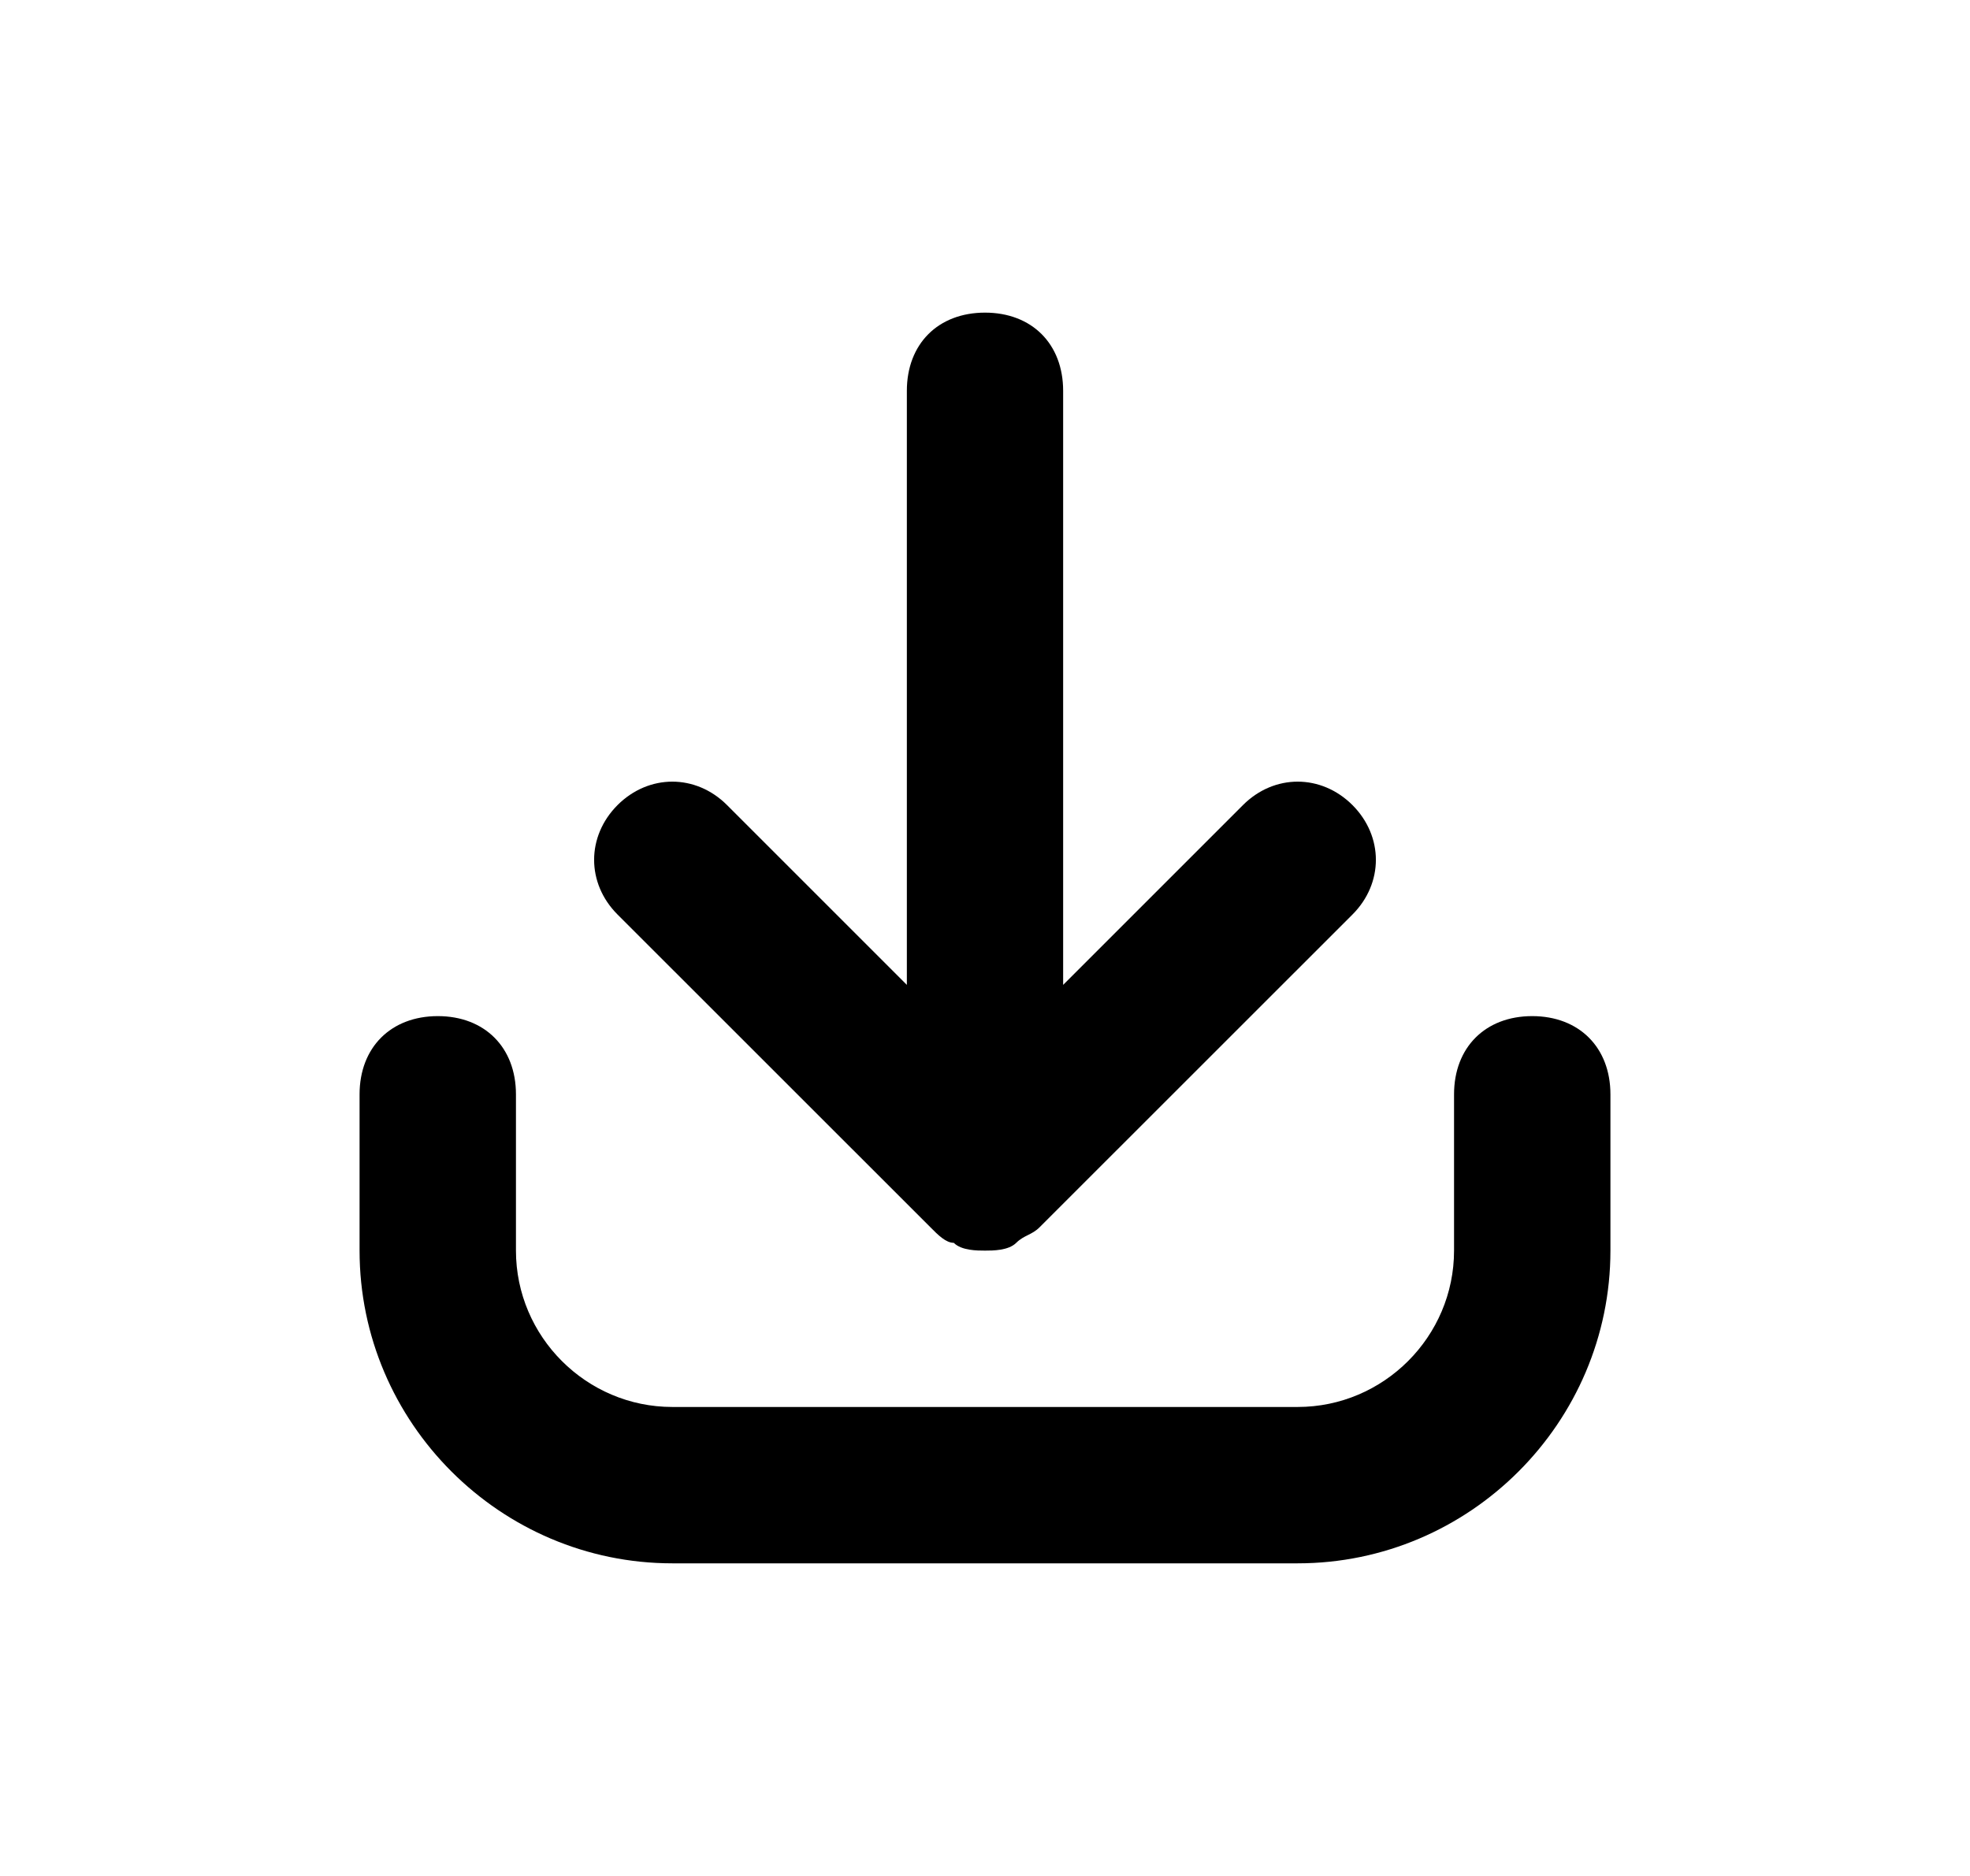 <svg width="21" height="20" viewBox="0 0 21 20" fill="none" xmlns="http://www.w3.org/2000/svg">
<path d="M9.917 13.083C10 13.167 10.083 13.25 10.167 13.25C10.25 13.333 10.417 13.333 10.5 13.333C10.583 13.333 10.75 13.333 10.833 13.25C10.917 13.167 11 13.167 11.083 13.083L14.417 9.75C14.75 9.417 14.75 8.917 14.417 8.583C14.083 8.25 13.583 8.25 13.25 8.583L11.333 10.5V4.167C11.333 3.667 11 3.333 10.5 3.333C10 3.333 9.667 3.667 9.667 4.167V10.5L7.75 8.583C7.417 8.25 6.917 8.25 6.583 8.583C6.25 8.917 6.25 9.417 6.583 9.75L9.917 13.083Z" fill="black"/>
<path d="M16.333 10.833C15.833 10.833 15.5 11.167 15.5 11.667V13.333C15.5 14.25 14.75 15 13.833 15H7.167C6.25 15 5.5 14.25 5.5 13.333V11.667C5.5 11.167 5.167 10.833 4.667 10.833C4.167 10.833 3.833 11.167 3.833 11.667V13.333C3.833 15.167 5.333 16.667 7.167 16.667H13.833C15.667 16.667 17.167 15.167 17.167 13.333V11.667C17.167 11.167 16.833 10.833 16.333 10.833Z" fill="black"/>
</svg>
